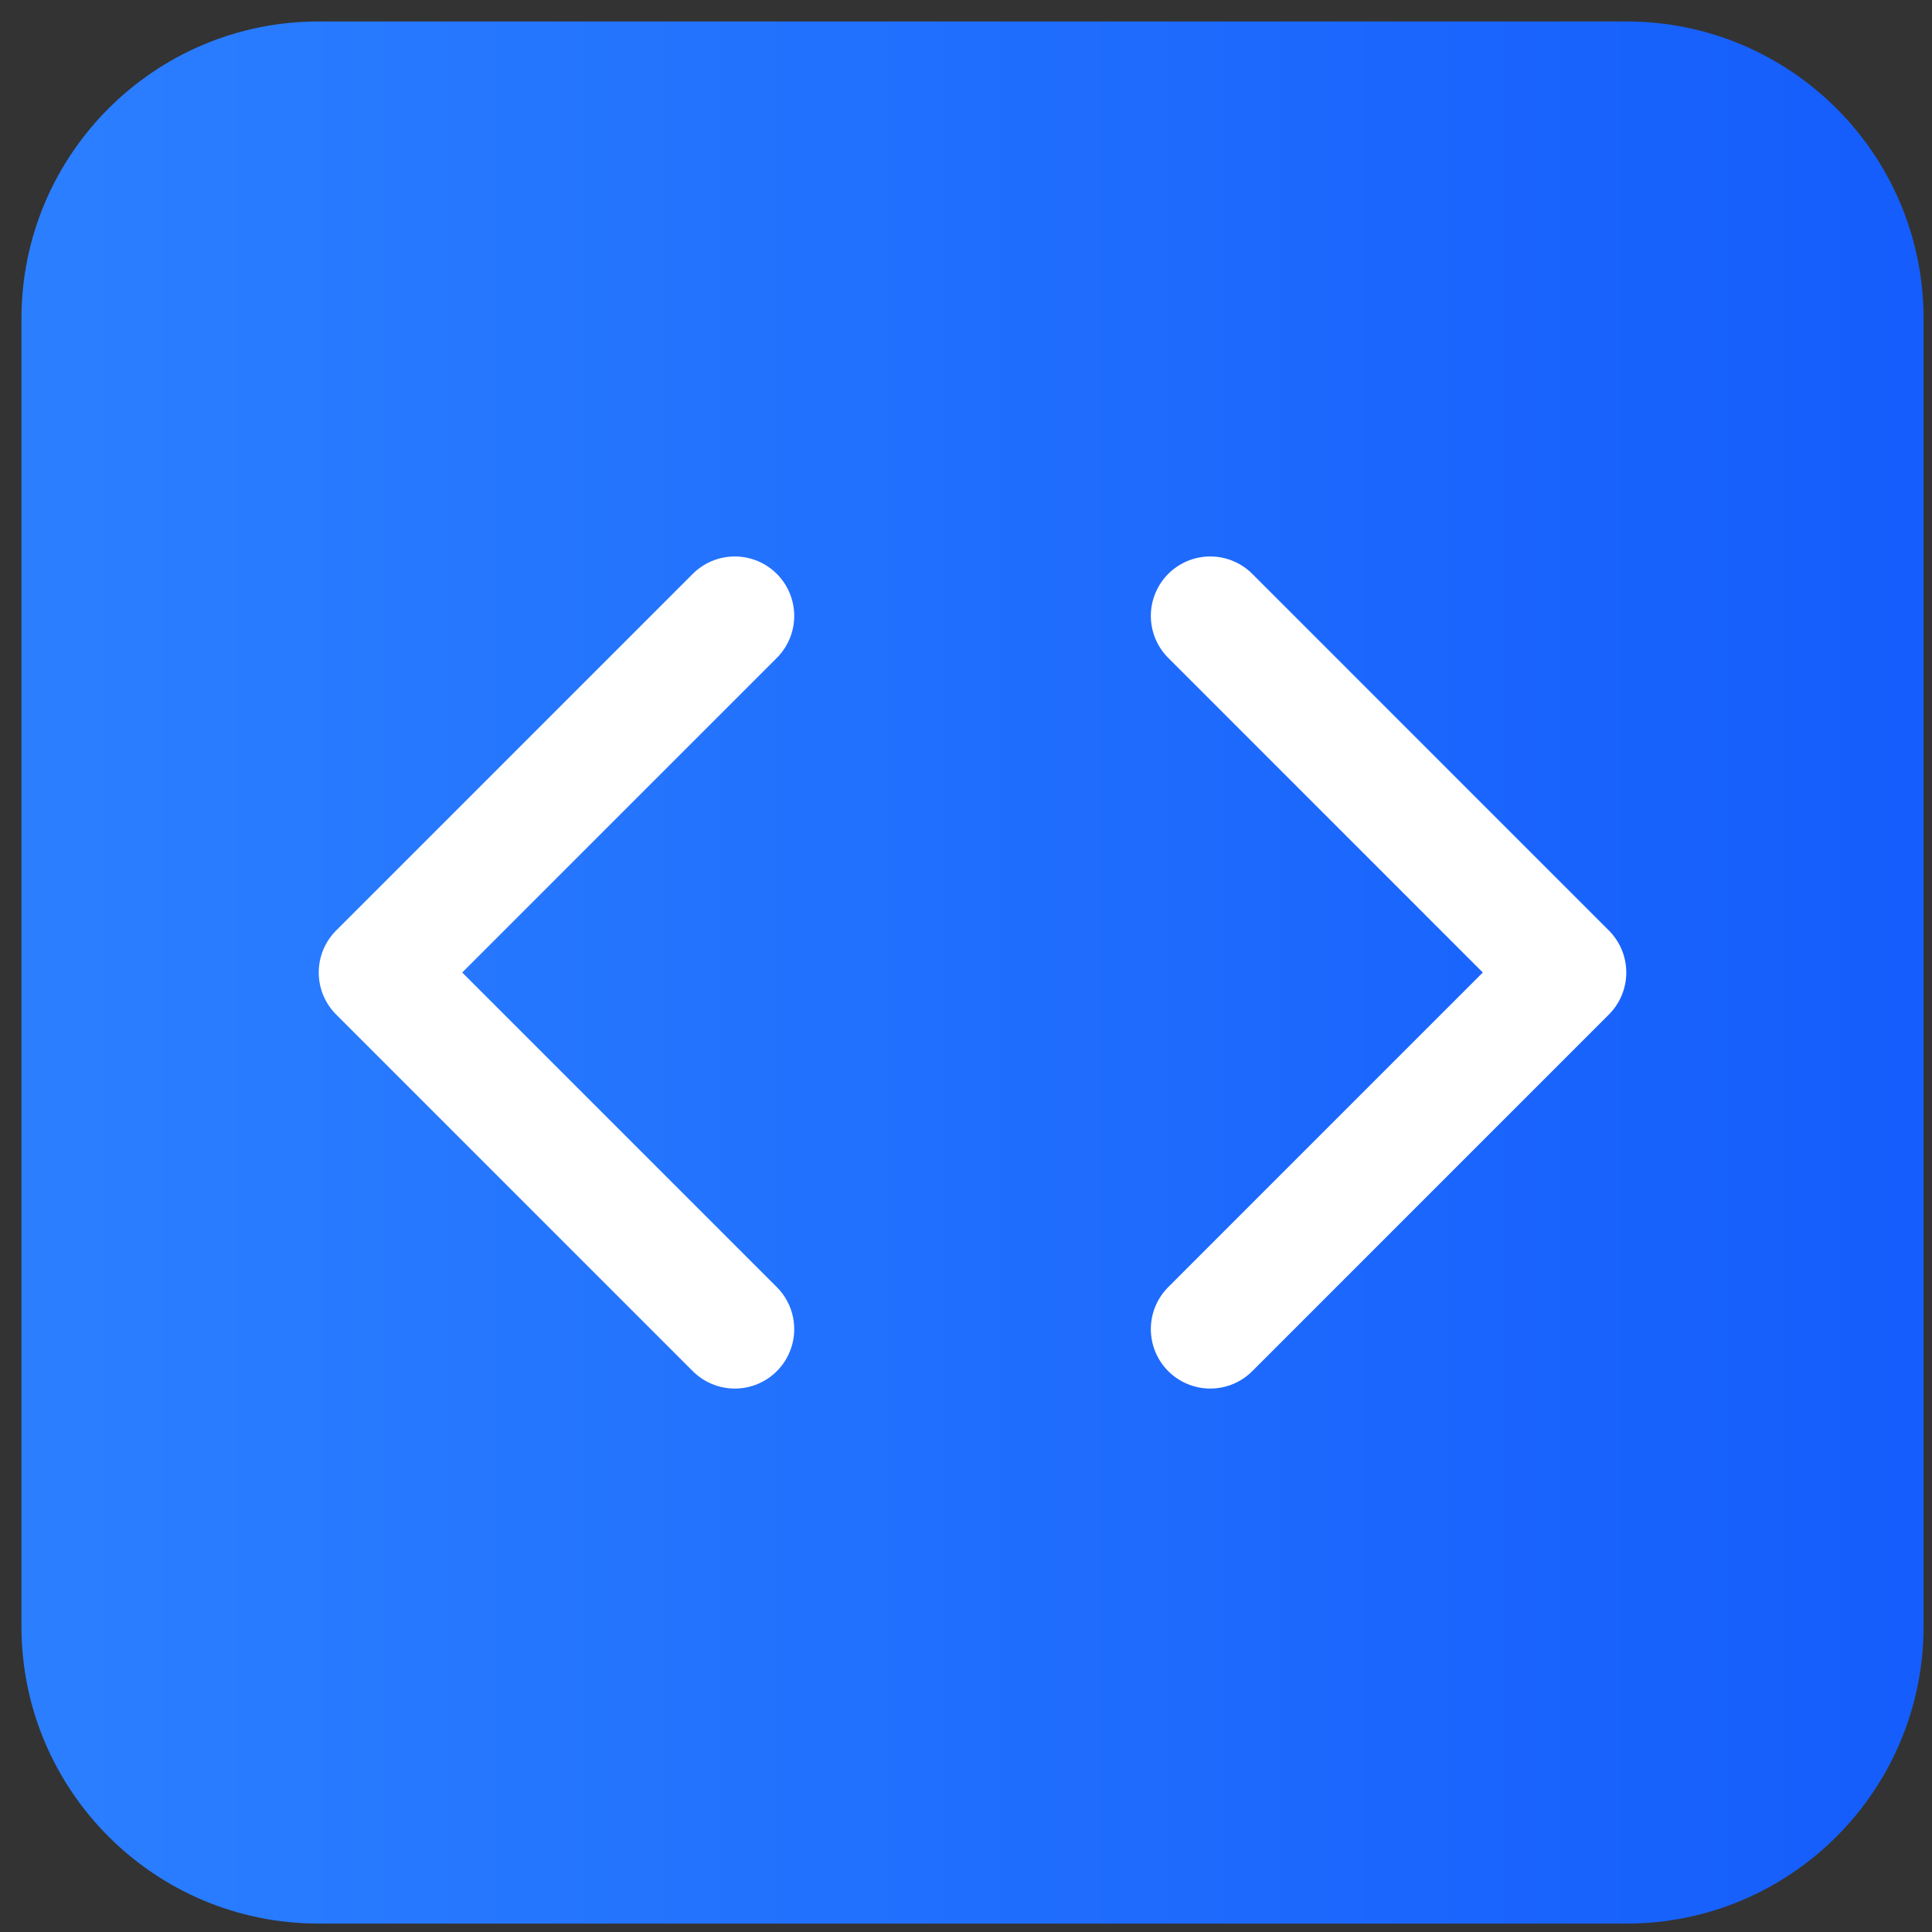 <svg width="65" height="65" viewBox="0 0 65 65" fill="none" xmlns="http://www.w3.org/2000/svg">
<rect x="0" y="0" width="65" height="65" fill="#333333" stroke="none"/>
<path d="M0.722 10.722C0.722 5.199 5.199 0.722 10.722 0.722H54.717C60.24 0.722 64.717 5.199 64.717 10.722V54.717C64.717 60.24 60.24 64.717 54.717 64.717H10.722C5.199 64.717 0.722 60.24 0.722 54.717V10.722Z" fill="url(#paint0_linear_2001_1778)"/>
<path d="M40.718 44.717L52.715 32.719L40.718 20.721" stroke="white" stroke-width="3.999" stroke-linecap="round" stroke-linejoin="round"/>
<path d="M24.721 20.721L12.723 32.719L24.721 44.717" stroke="white" stroke-width="3.999" stroke-linecap="round" stroke-linejoin="round"/>
<defs>
<linearGradient id="paint0_linear_2001_1778" x1="0.722" y1="32.719" x2="64.717" y2="32.719" gradientUnits="userSpaceOnUse">
<stop stop-color="#2B7FFF"/>
<stop offset="1" stop-color="#155DFC"/>
</linearGradient>
</defs>
</svg>
